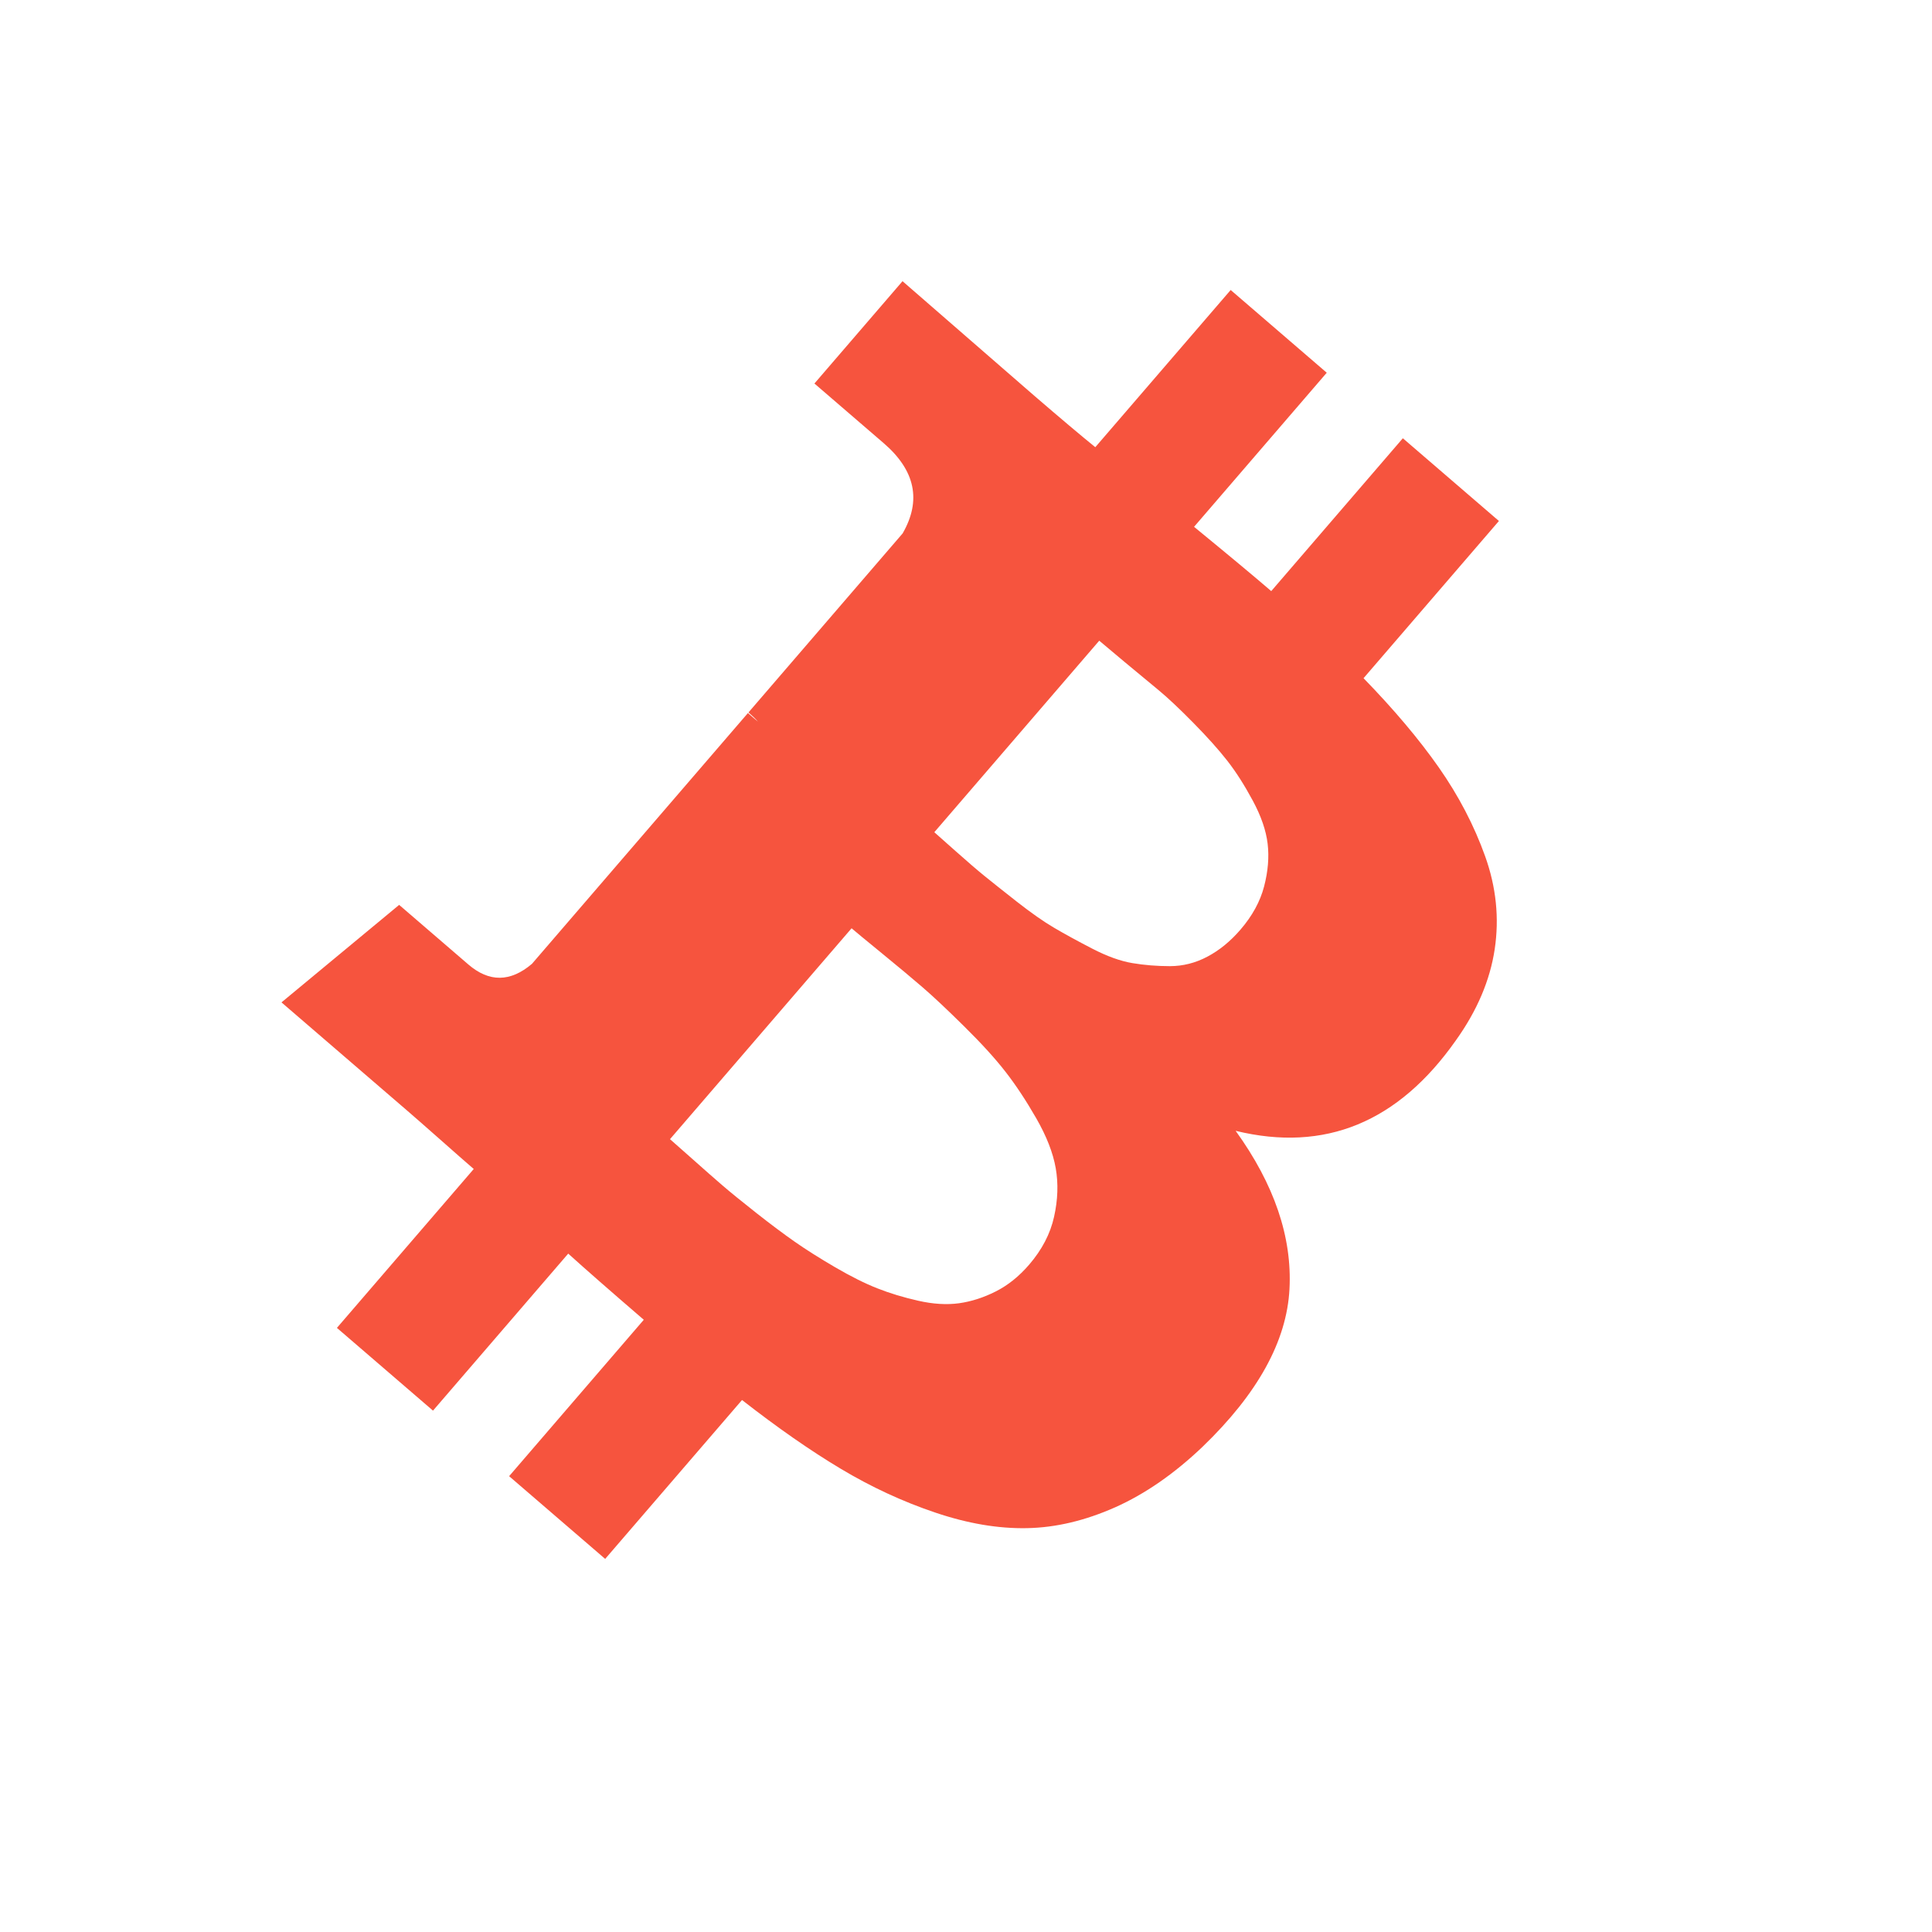 <svg width="90" height="90" viewBox="0 0 90 90" fill="none" xmlns="http://www.w3.org/2000/svg">
<g clip-path="url(#clip0_1_24598)">
<path d="M60.069 60.051C60.197 57.63 59.361 55.173 57.561 52.678C61.716 53.691 65.137 52.285 67.825 48.458C68.81 47.079 69.411 45.666 69.629 44.218C69.846 42.769 69.699 41.326 69.183 39.886C68.668 38.447 67.947 37.068 67.025 35.75C66.102 34.433 64.933 33.047 63.519 31.593L69.826 24.269L65.35 20.416L59.219 27.536C58.444 26.869 57.246 25.87 55.624 24.541L61.805 17.363L57.33 13.509L51.023 20.832C50.367 20.301 49.419 19.502 48.179 18.434L42.043 13.099L37.939 17.866L41.164 20.643C42.637 21.911 42.932 23.312 42.049 24.847L34.867 33.188C35.06 33.355 35.207 33.498 35.306 33.617L34.841 33.217L24.781 44.899C23.776 45.754 22.788 45.764 21.819 44.93L18.594 42.153L13.113 46.695L18.925 51.7C19.294 52.017 19.822 52.481 20.512 53.09C21.201 53.701 21.72 54.156 22.069 54.456L15.687 61.867L20.163 65.722L26.47 58.398C27.266 59.118 28.44 60.146 29.99 61.48L23.709 68.775L28.184 72.628L34.566 65.218C36.221 66.509 37.755 67.578 39.169 68.423C40.583 69.269 42.048 69.949 43.564 70.46C45.079 70.973 46.507 71.215 47.846 71.187C49.186 71.161 50.553 70.836 51.949 70.216C53.343 69.594 54.701 68.654 56.021 67.395C58.592 64.92 59.942 62.471 60.069 60.051ZM51.207 29.846C51.343 29.963 51.729 30.288 52.367 30.82C53.006 31.353 53.537 31.794 53.962 32.142C54.387 32.492 54.928 33 55.585 33.667C56.242 34.334 56.771 34.925 57.172 35.438C57.573 35.952 57.969 36.571 58.358 37.294C58.748 38.018 58.979 38.689 59.052 39.309C59.125 39.929 59.07 40.59 58.887 41.293C58.704 41.995 58.337 42.666 57.786 43.306C57.319 43.848 56.807 44.267 56.248 44.563C55.691 44.859 55.108 45.006 54.501 45.007C53.894 45.007 53.309 44.959 52.749 44.865C52.19 44.771 51.565 44.545 50.877 44.189C50.189 43.833 49.598 43.51 49.105 43.22C48.612 42.931 48.034 42.525 47.369 42.004C46.705 41.482 46.203 41.084 45.866 40.81C45.528 40.536 45.078 40.148 44.514 39.647C43.951 39.145 43.621 38.852 43.524 38.768L51.207 29.846L51.207 29.846L51.207 29.846ZM46.385 60.161C45.817 60.448 45.246 60.631 44.672 60.711C44.098 60.789 43.464 60.75 42.773 60.593C42.082 60.437 41.446 60.244 40.868 60.015C40.288 59.787 39.634 59.459 38.904 59.034C38.174 58.607 37.551 58.214 37.034 57.853C36.518 57.493 35.918 57.044 35.234 56.506C34.551 55.967 34.025 55.54 33.657 55.223C33.288 54.906 32.828 54.5 32.274 54.007C31.72 53.514 31.366 53.2 31.211 53.067L39.67 43.243C39.825 43.377 40.293 43.764 41.075 44.403C41.858 45.043 42.49 45.571 42.974 45.989C43.459 46.406 44.103 47.01 44.905 47.803C45.708 48.594 46.35 49.298 46.831 49.916C47.312 50.532 47.792 51.257 48.272 52.093C48.751 52.927 49.054 53.702 49.18 54.418C49.305 55.134 49.28 55.888 49.103 56.681C48.928 57.474 48.539 58.219 47.938 58.917C47.47 59.459 46.954 59.874 46.385 60.161Z" fill="#F6543E"/>
</g>
<defs>
<clipPath id="clip0_1_24598">
<rect width="63.805" height="63.805" fill="white" transform="translate(41.642) rotate(40.733)"/>
</clipPath>
</defs>
</svg>
